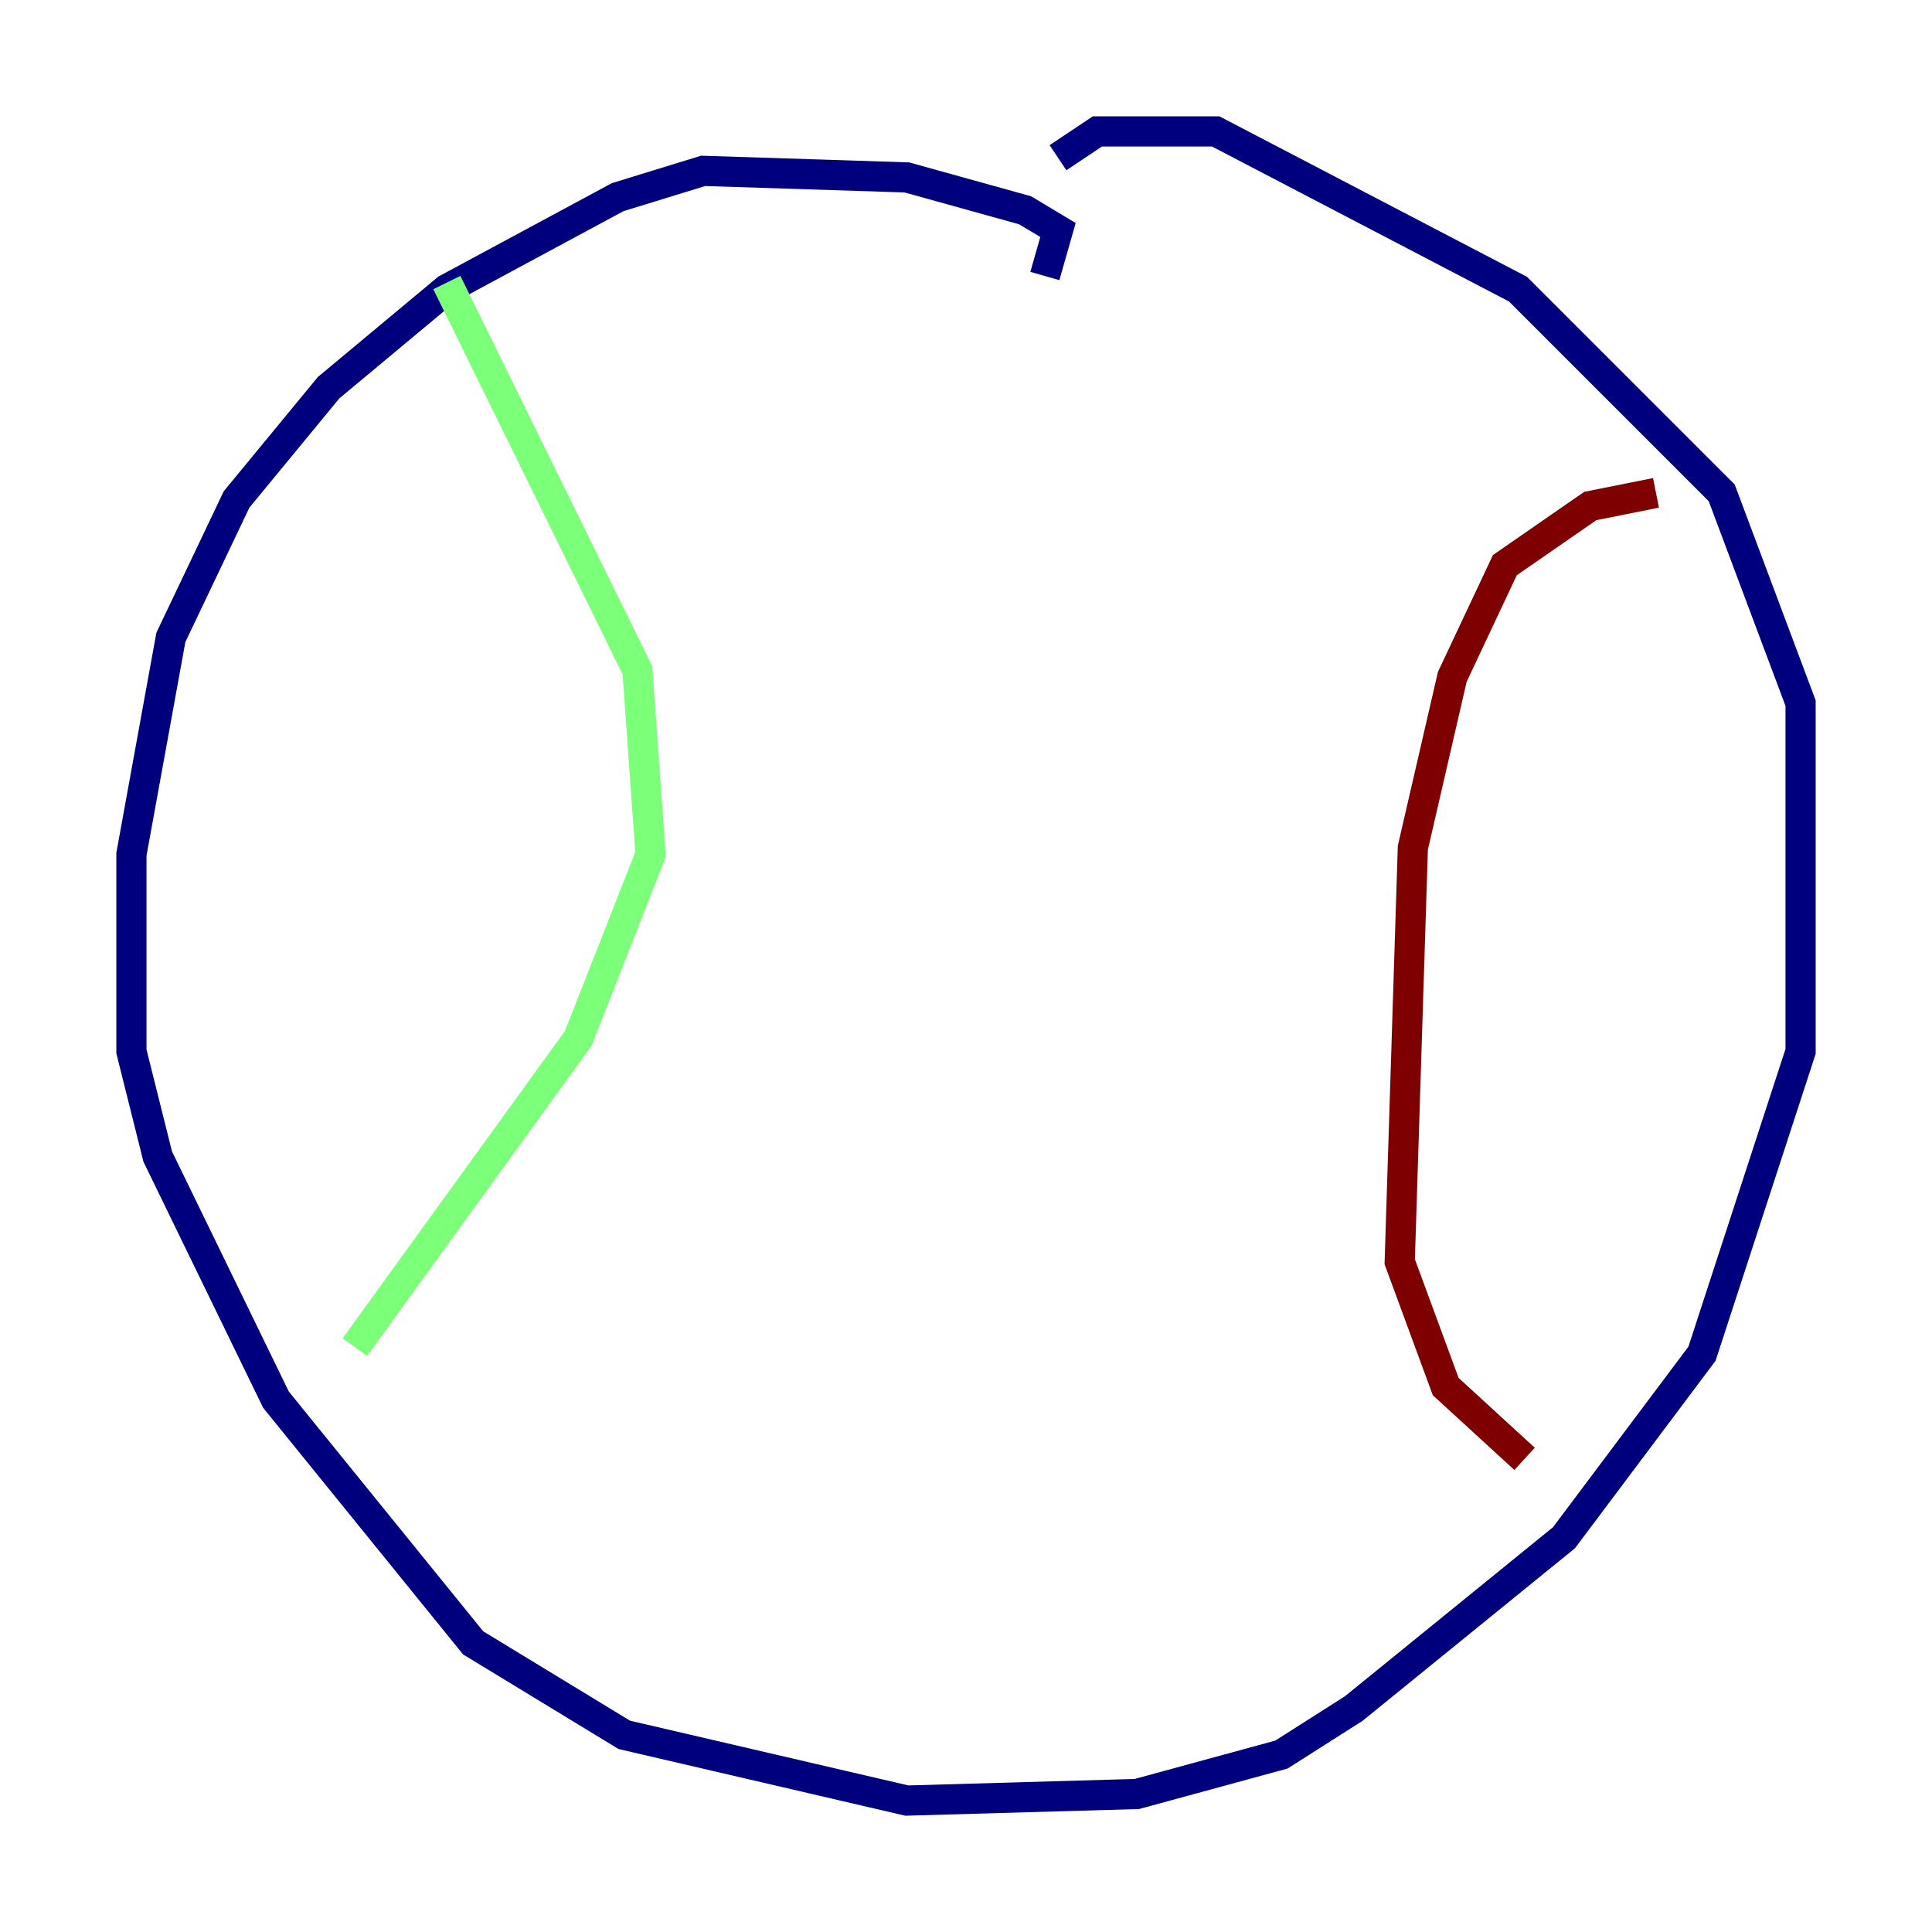 <?xml version="1.0" encoding="utf-8" ?>
<svg baseProfile="tiny" height="128" version="1.2" viewBox="0,0,128,128" width="128" xmlns="http://www.w3.org/2000/svg" xmlns:ev="http://www.w3.org/2001/xml-events" xmlns:xlink="http://www.w3.org/1999/xlink"><defs /><polyline fill="none" points="69.225,18.286 70.095,15.238 67.918,13.932 60.082,11.755 46.585,11.32 40.925,13.061 29.605,19.157 21.769,25.687 15.674,33.088 11.32,42.231 8.707,56.599 8.707,69.66 10.449,76.626 18.286,92.735 31.347,108.844 41.361,114.939 60.082,119.293 75.32,118.857 84.898,116.245 89.687,113.197 103.619,101.878 112.762,89.687 119.293,69.66 119.293,46.585 114.068,32.653 100.571,19.157 80.544,8.707 72.707,8.707 70.095,10.449" stroke="#00007f" stroke-width="2" /><polyline fill="none" points="29.605,18.721 42.231,44.408 43.102,56.599 38.313,68.789 23.51,89.252" stroke="#7cff79" stroke-width="2" /><polyline fill="none" points="109.714,32.653 105.361,33.524 99.701,37.442 96.218,44.843 93.605,56.163 92.735,83.592 95.782,91.864 101.007,96.653" stroke="#7f0000" stroke-width="2" /></svg>